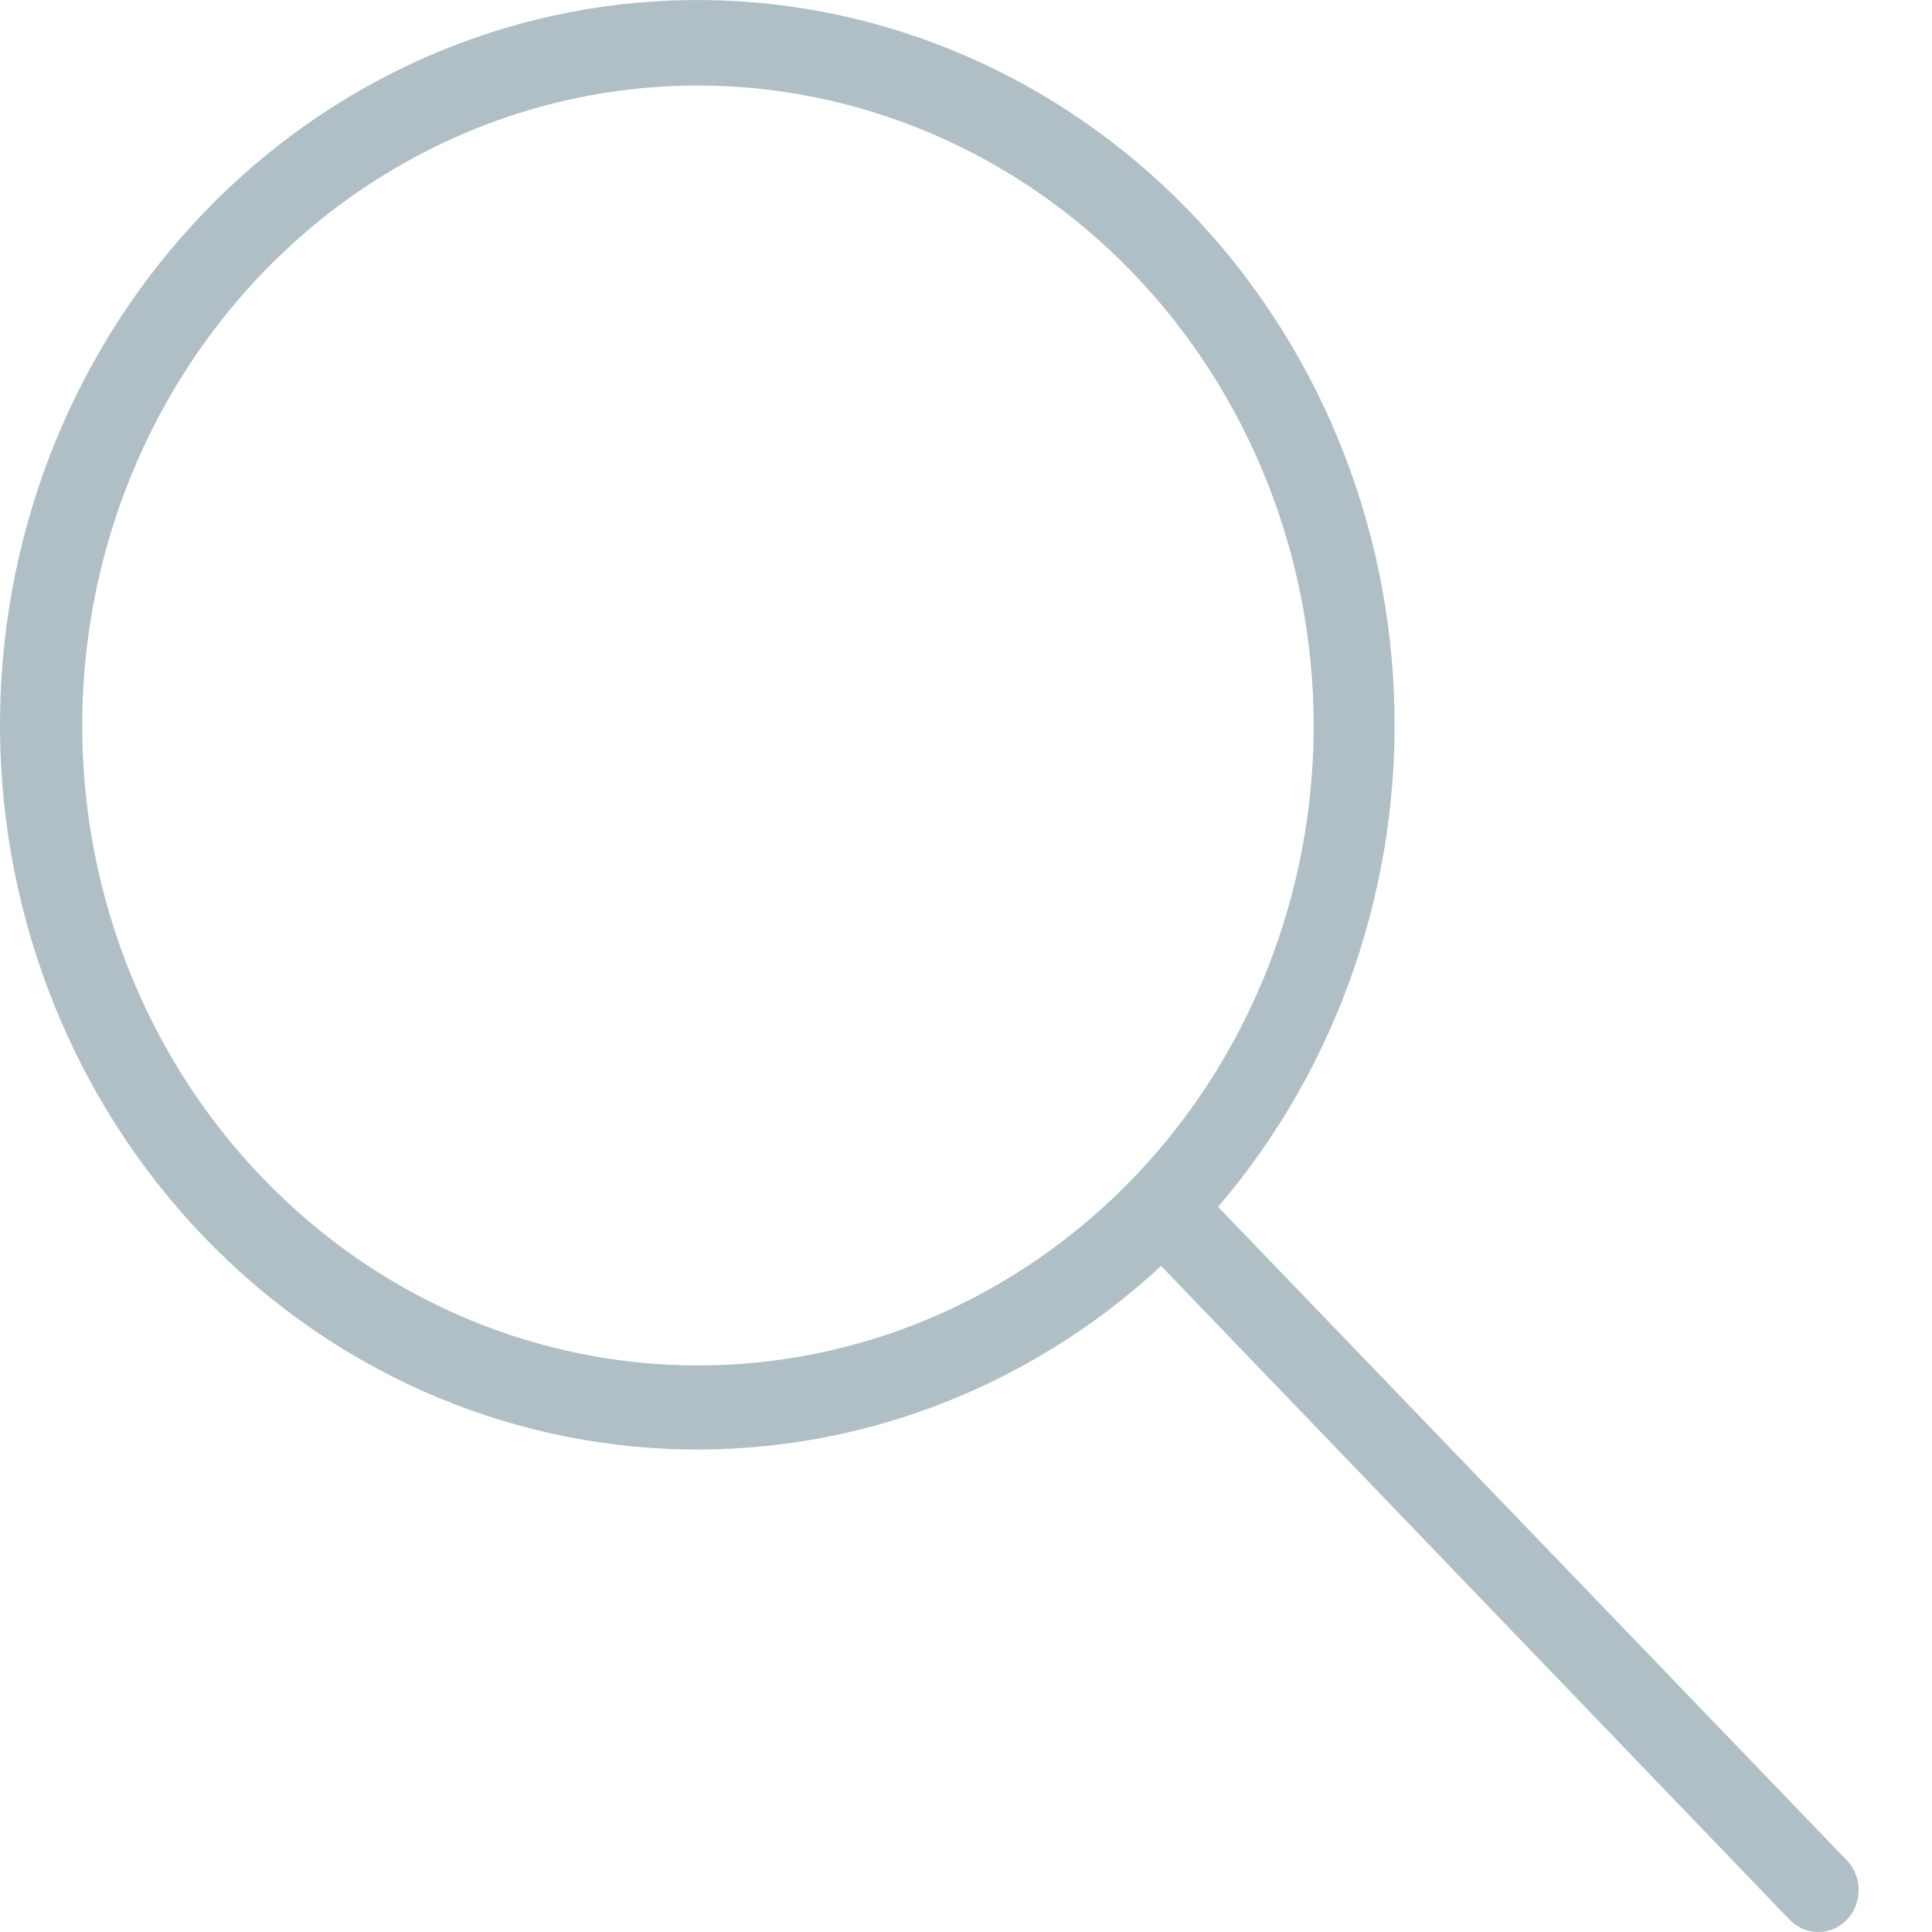 <svg width="24" height="24" viewBox="0 0 24 24" version="1.1" xmlns="http://www.w3.org/2000/svg" xmlns:xlink="http://www.w3.org/1999/xlink">
<title>search</title>
<desc>Created using Figma</desc>
<g id="Canvas" transform="translate(911 -4326)">
<g id="search">
<g id="expanded">
<g id="&#60;Compound Path&#62;">
<use xlink:href="#path0_fill" transform="translate(-911 4326)" fill="#B0BEC5"/>
</g>
</g>
</g>
</g>
<defs>
<path id="path0_fill" d="M 22.589 24C 22.523 24 22.458 23.987 22.397 23.961C 22.335 23.935 22.28 23.897 22.233 23.849L 14.424 15.726C 12.74 17.285 10.539 18.1 8.287 17.998C 6.035 17.897 3.91 16.887 2.363 15.183C 0.816 13.479 -0.032 11.216 0.001 8.873C 0.033 6.531 0.943 4.294 2.537 2.637C 4.131 0.98 6.283 0.035 8.537 0.001C 10.791 -0.033 12.969 0.848 14.608 2.456C 16.247 4.064 17.219 6.273 17.316 8.613C 17.414 10.954 16.63 13.242 15.131 14.992L 22.94 23.108C 23.011 23.181 23.059 23.274 23.079 23.375C 23.098 23.476 23.089 23.581 23.051 23.676C 23.014 23.772 22.95 23.853 22.867 23.911C 22.785 23.969 22.688 24 22.589 24ZM 8.67 1.062C 7.158 1.062 5.679 1.528 4.421 2.401C 3.163 3.275 2.183 4.517 1.604 5.969C 1.025 7.422 0.873 9.021 1.168 10.563C 1.464 12.105 2.192 13.522 3.262 14.633C 4.331 15.745 5.694 16.503 7.178 16.809C 8.662 17.116 10.2 16.959 11.598 16.357C 12.995 15.755 14.19 14.736 15.03 13.429C 15.871 12.121 16.319 10.584 16.319 9.012C 16.317 6.904 15.51 4.884 14.076 3.393C 12.642 1.903 10.698 1.064 8.67 1.062Z"/>
</defs>
</svg>
